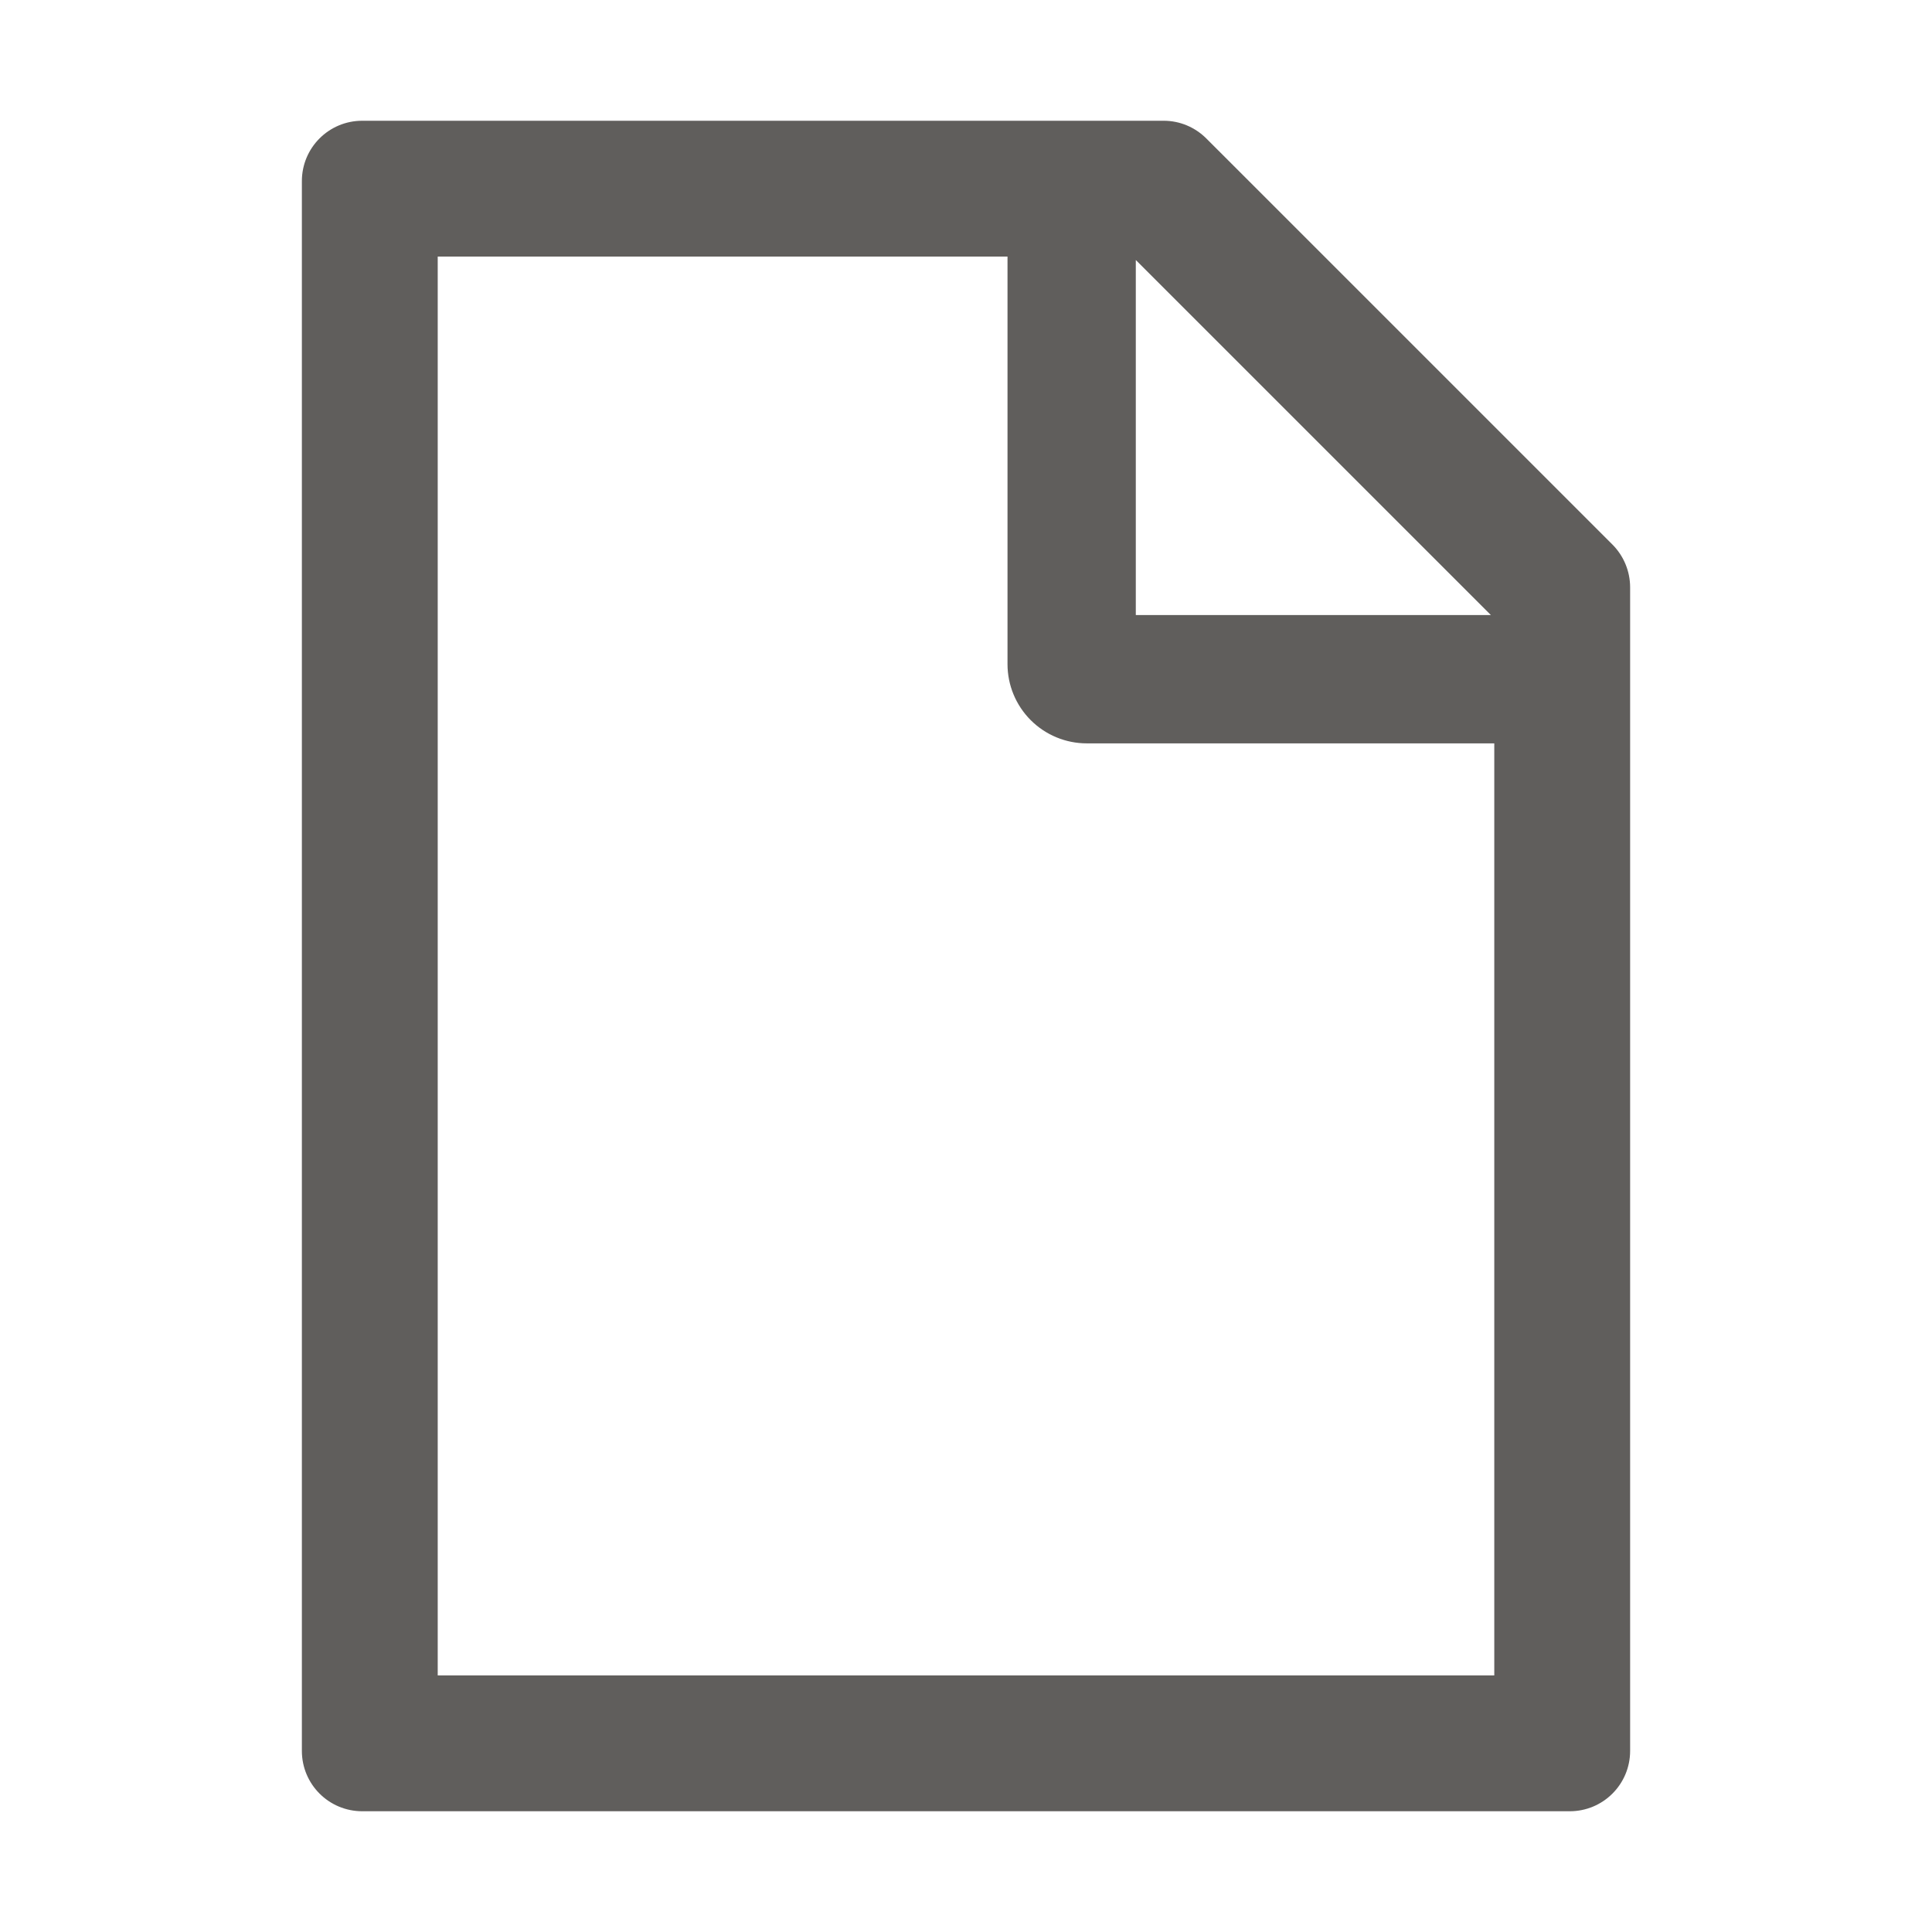 <svg width="64" height="64" viewBox="0 0 64 64" fill="none" xmlns="http://www.w3.org/2000/svg">
<path d="M53.413 18.038L39.962 4.588C39.587 4.213 39.081 4 38.55 4H12C10.894 4 10 4.894 10 6V58C10 59.106 10.894 60 12 60H52C53.106 60 54 59.106 54 58V19.456C54 18.925 53.788 18.413 53.413 18.038ZM49.388 20.375H37.625V8.613L49.388 20.375ZM49.5 55.5H14.5V8.5H33.375V22C33.375 22.696 33.652 23.364 34.144 23.856C34.636 24.348 35.304 24.625 36 24.625H49.5V55.5Z" fill="#605E5C"/>
</svg>
